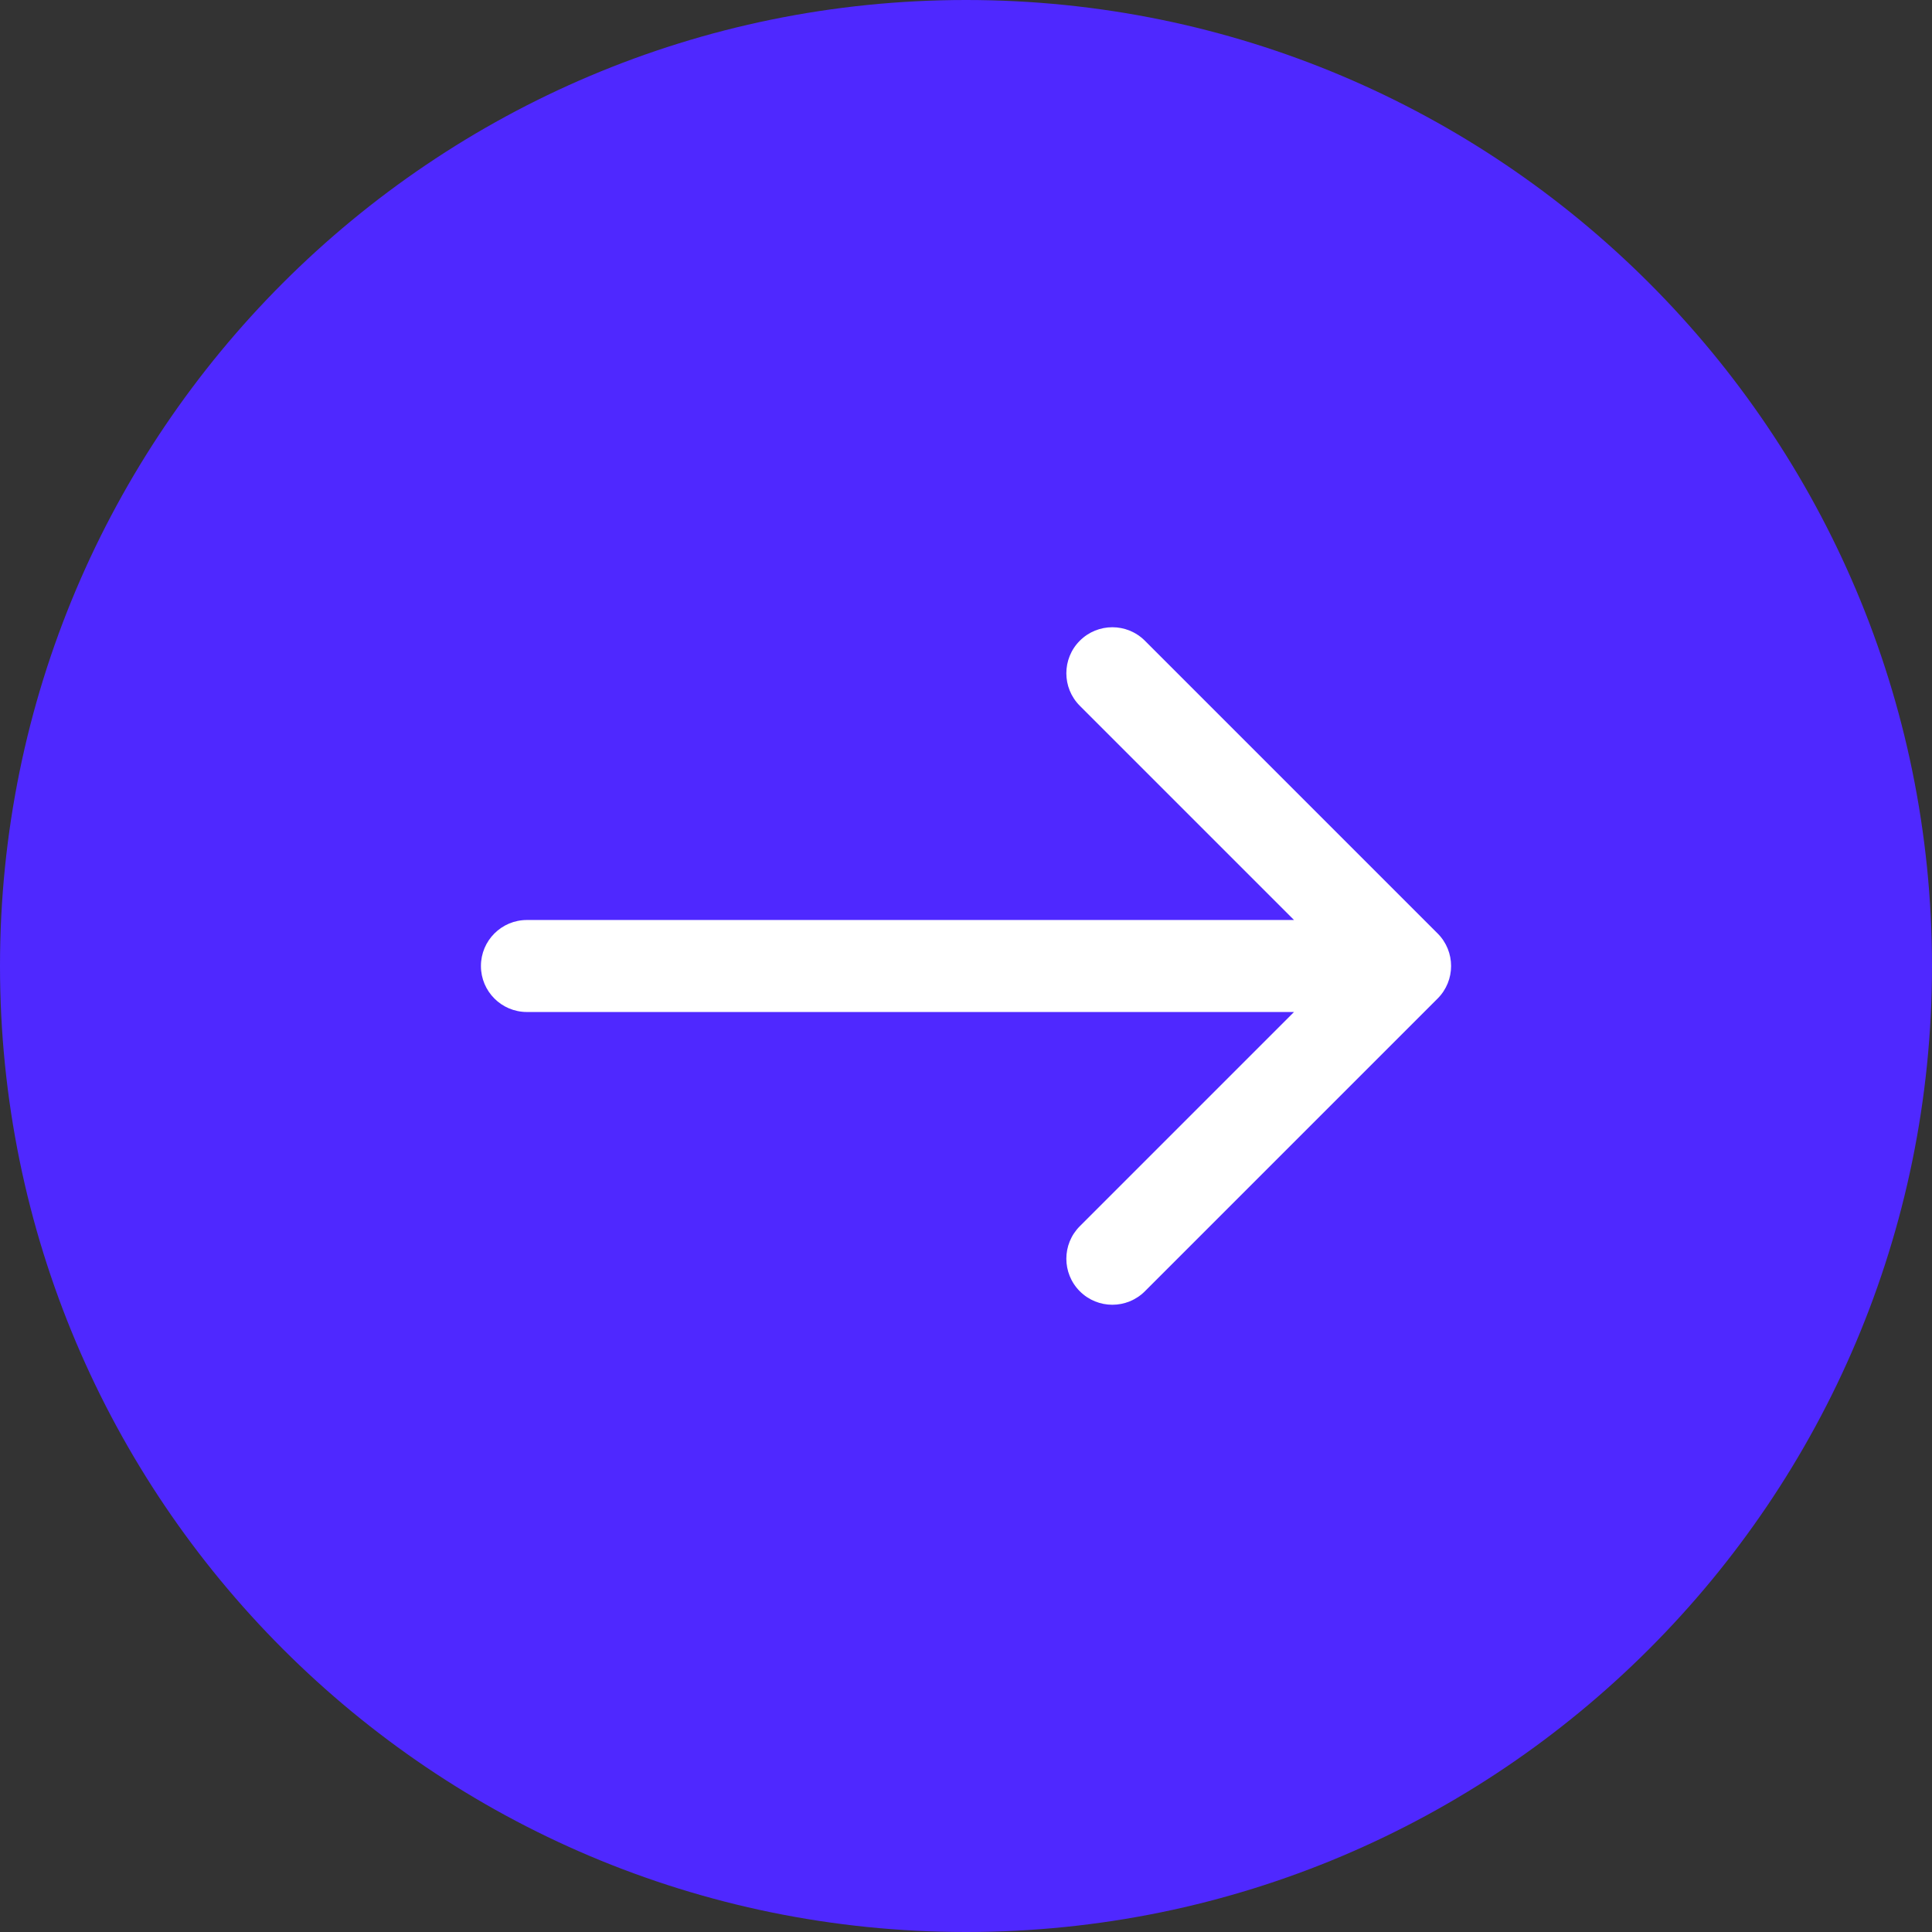 <svg width="42" height="42" viewBox="0 0 42 42" fill="none" xmlns="http://www.w3.org/2000/svg">
<rect x="0" y="0" width="42" height="42" fill="#333333" stroke="none"/>
<g clip-path="url(#clip0_843_36560)">
<path d="M21 42C32.598 42 42 32.598 42 21C42 9.402 32.598 0 21 0C9.402 0 0 9.402 0 21C0 32.598 9.402 42 21 42Z" fill="#4F28FF"/>
<path d="M11.455 20C10.902 20 10.455 20.448 10.455 21C10.455 21.552 10.902 22 11.455 22V20ZM31.253 21.707C31.643 21.317 31.643 20.683 31.253 20.293L24.889 13.929C24.498 13.538 23.865 13.538 23.474 13.929C23.084 14.319 23.084 14.953 23.474 15.343L29.131 21L23.474 26.657C23.084 27.047 23.084 27.68 23.474 28.071C23.865 28.462 24.498 28.462 24.889 28.071L31.253 21.707ZM11.455 22H30.546V20H11.455V22Z" fill="white"/>
</g>
<defs>
<clipPath id="clip0_843_36560">
<rect width="42" height="42" fill="white"/>
</clipPath>
</defs>
</svg>

